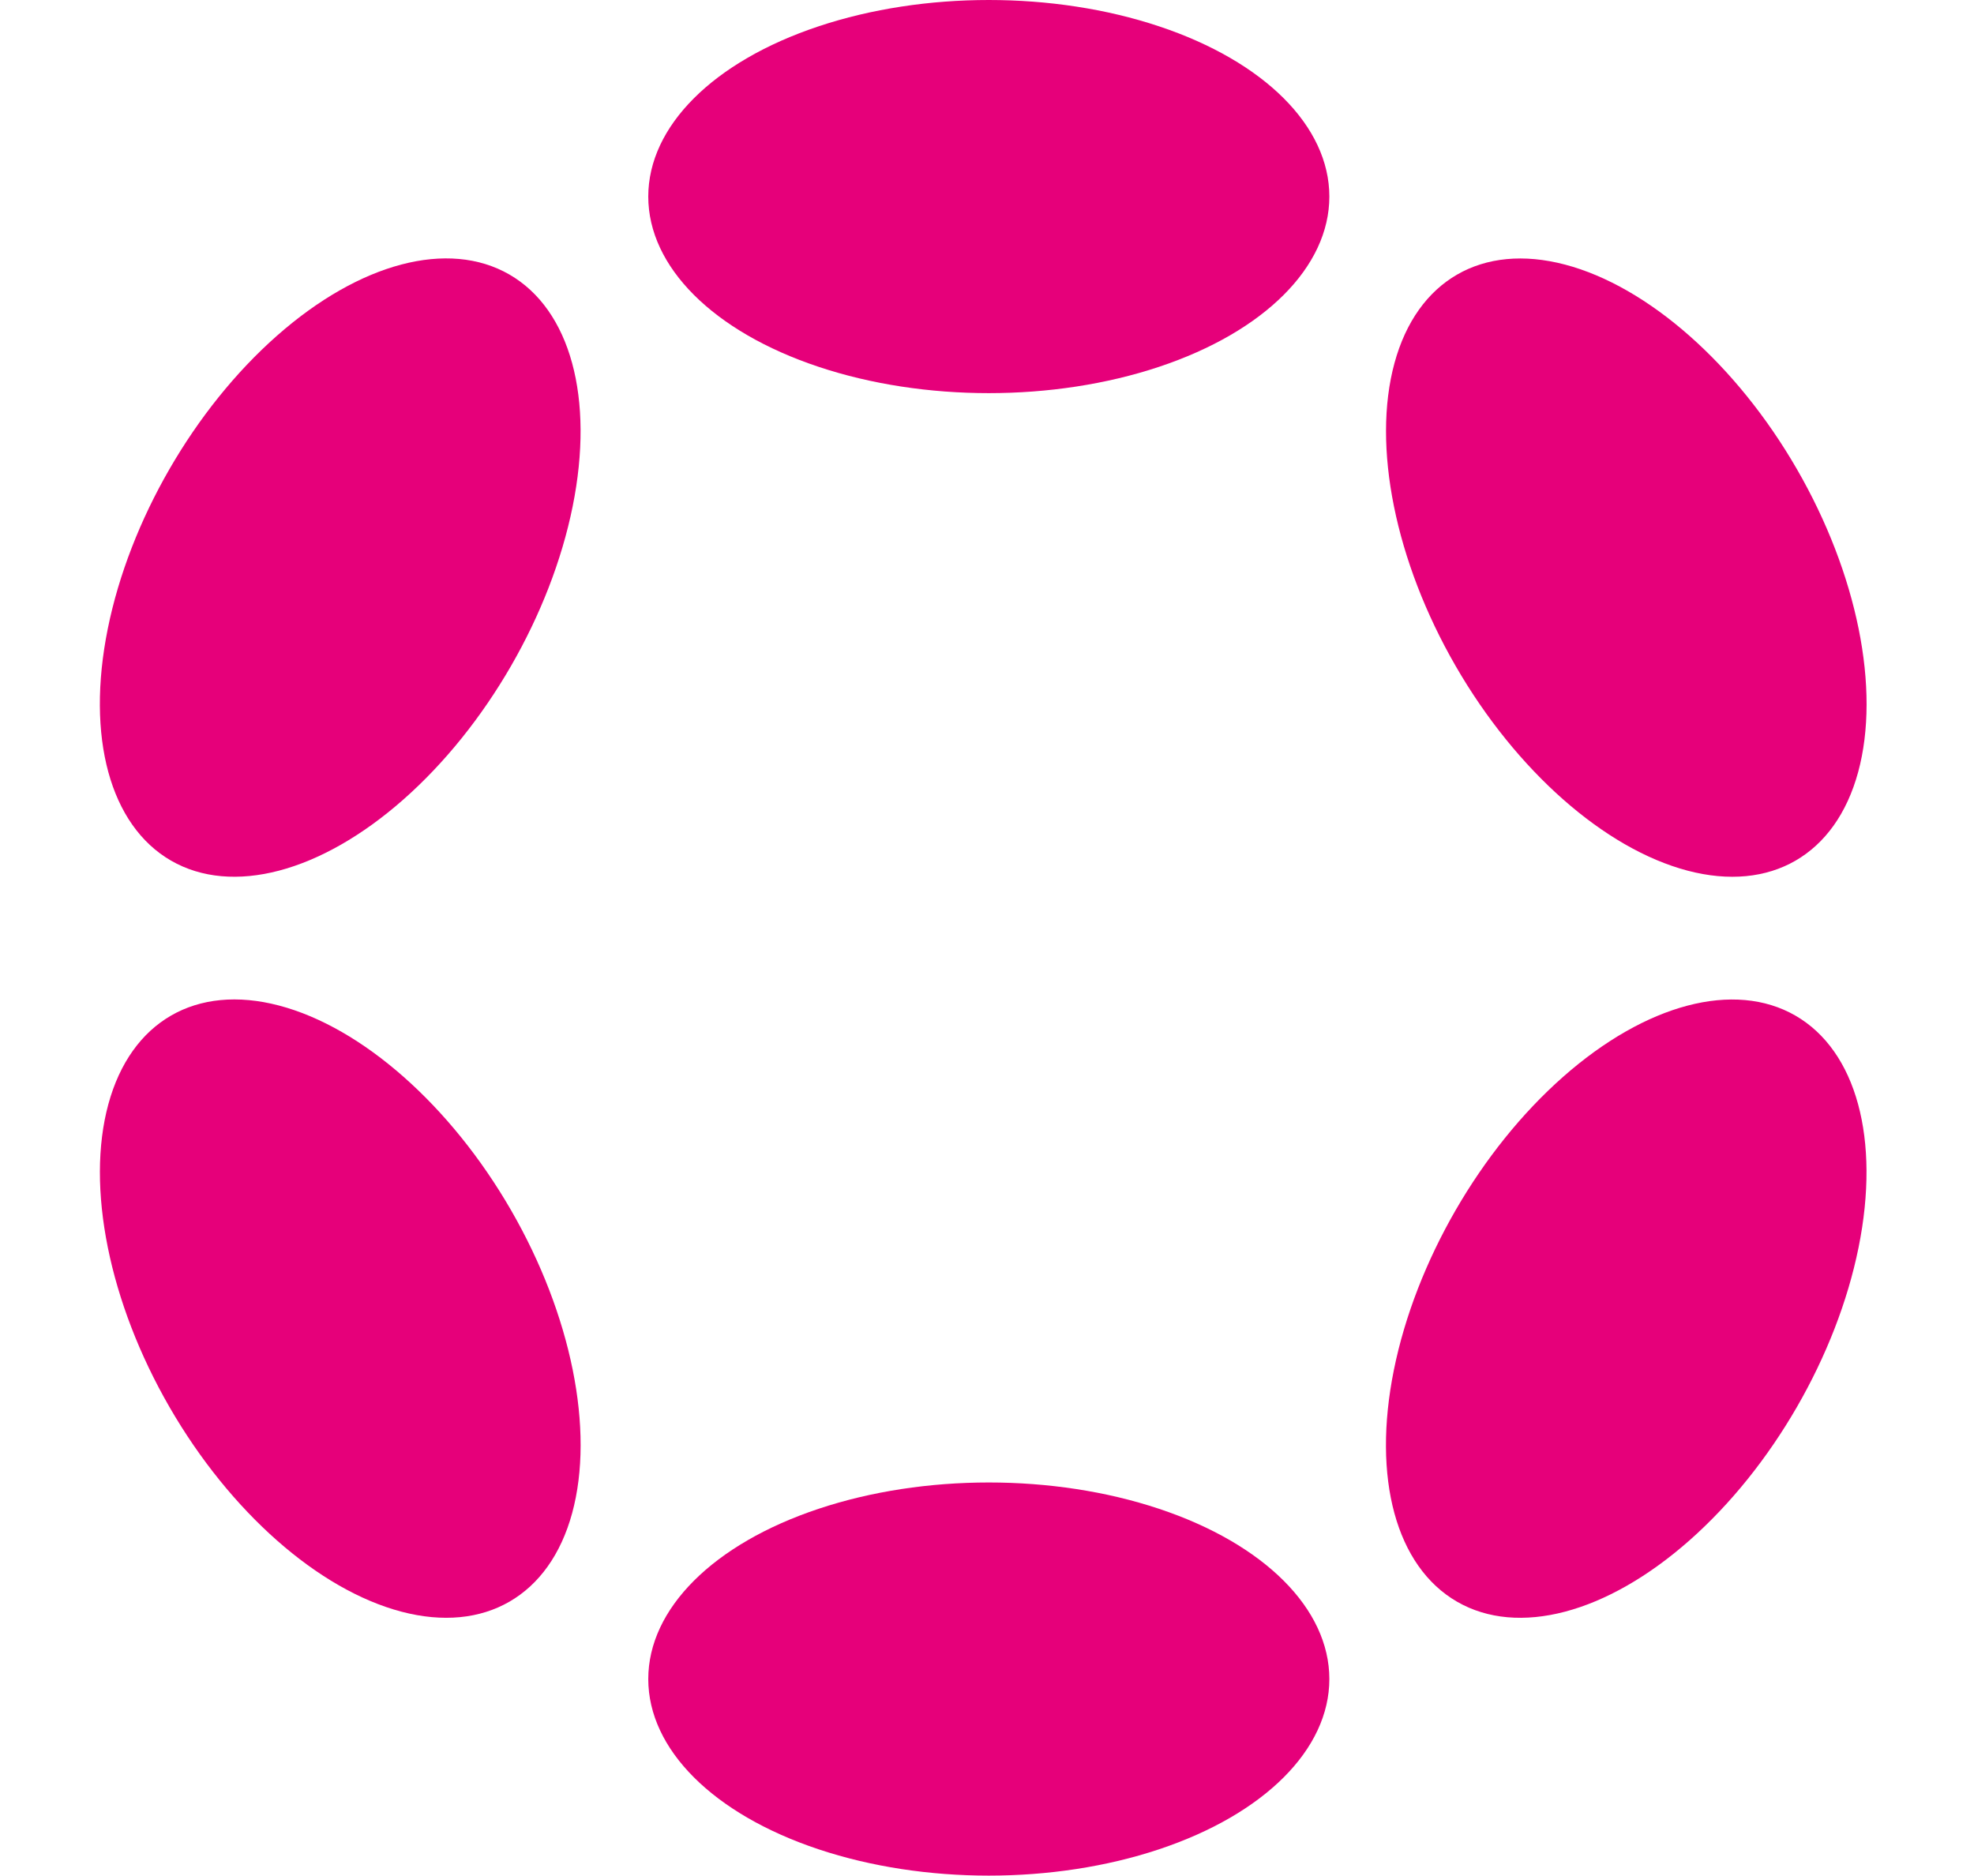 <?xml version="1.0" encoding="UTF-8"?>
<svg width="241px" height="229px" viewBox="0 0 241 229" version="1.1" xmlns="http://www.w3.org/2000/svg" xmlns:xlink="http://www.w3.org/1999/xlink">
    <title>polkadot</title>
    <g id="Page-1" stroke="none" stroke-width="1" fill="none" fill-rule="evenodd">
        <g id="polkadot" transform="translate(0.037, 0)" fill="#E6007A" fill-rule="nonzero">
            <ellipse id="Oval" cx="120.684" cy="24" rx="41.576" ry="24"></ellipse>
            <ellipse id="Oval" cx="120.684" cy="205" rx="41.576" ry="24"></ellipse>
            <ellipse id="Oval" transform="translate(41.499, 69.298) rotate(-59.999) translate(-41.499, -69.298)" cx="41.5" cy="69.298" rx="41.314" ry="24.066"></ellipse>
            <ellipse id="Oval" transform="translate(198.505, 159.778) rotate(-59.999) translate(-198.505, -159.778)" cx="198.505" cy="159.778" rx="41.313" ry="24.05"></ellipse>
            <ellipse id="Oval" transform="translate(41.505, 159.773) rotate(-30.001) translate(-41.505, -159.773)" cx="41.505" cy="159.773" rx="24.066" ry="41.314"></ellipse>
            <ellipse id="Oval" transform="translate(198.514, 69.303) rotate(-30.001) translate(-198.514, -69.303)" cx="198.514" cy="69.303" rx="24.05" ry="41.313"></ellipse>
        </g>
    </g>
</svg>